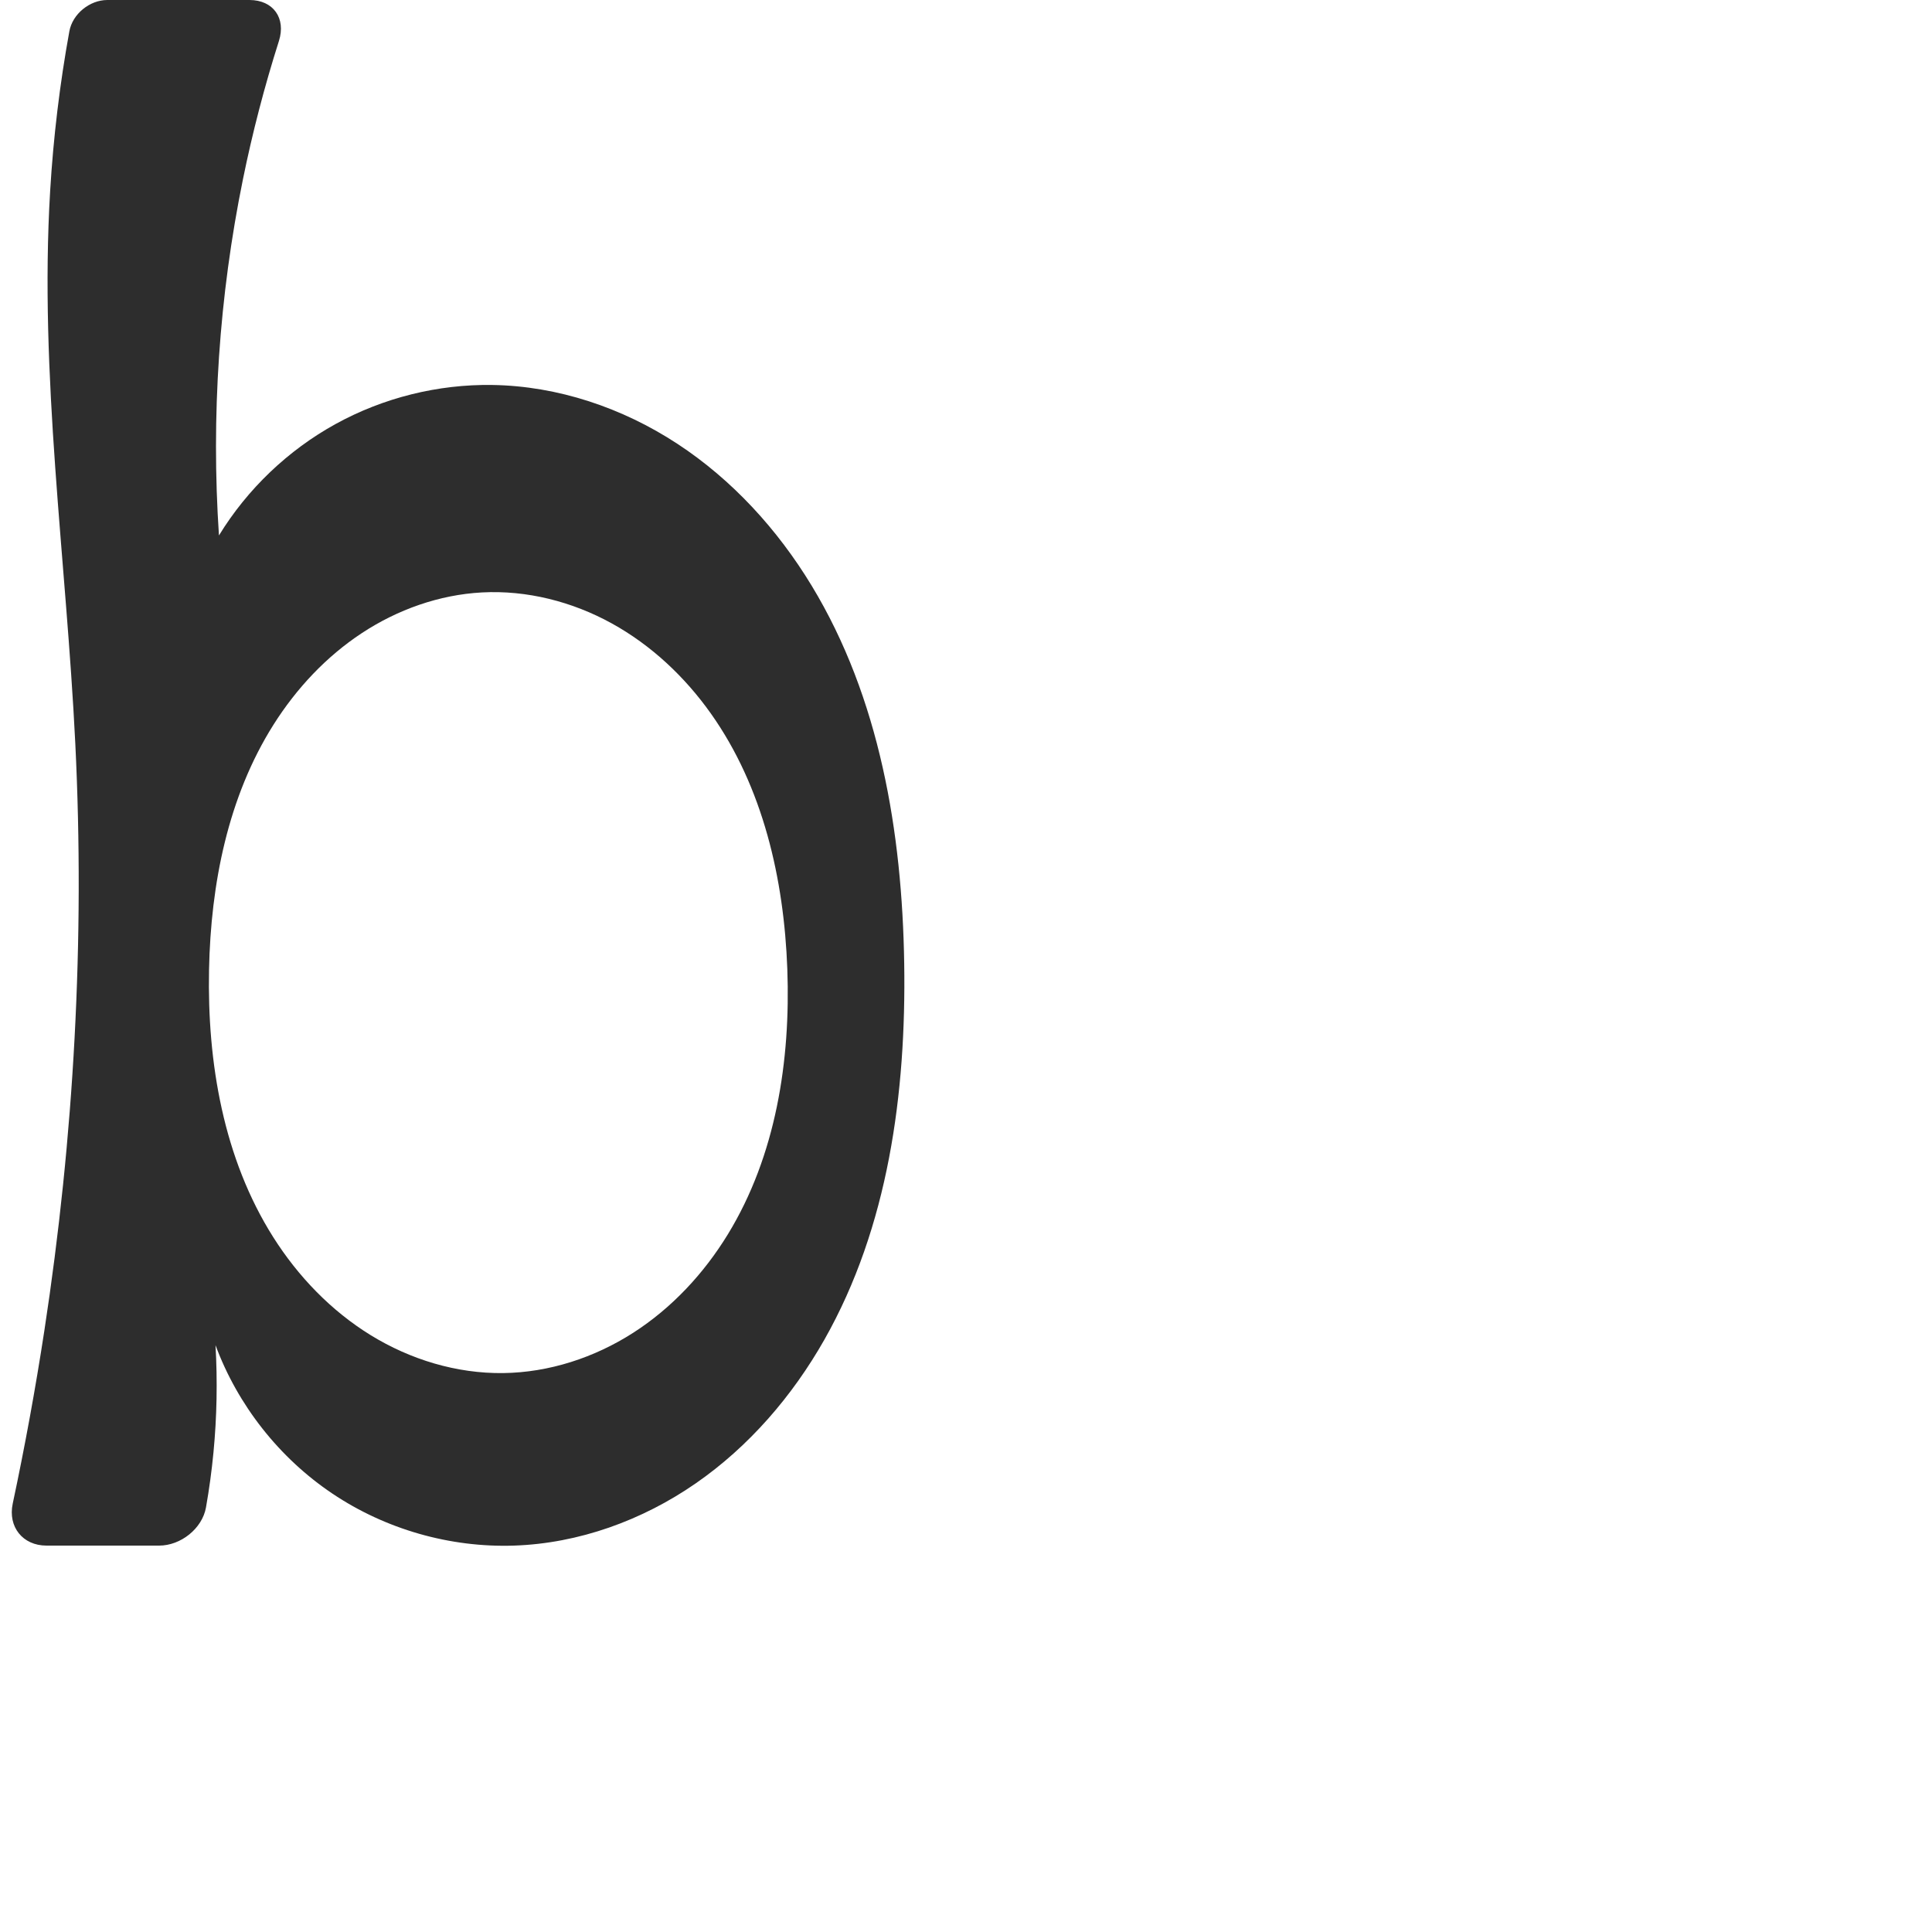 <?xml version="1.0" encoding="UTF-8" standalone="no"?>
<svg
   xmlns:dc="http://purl.org/dc/elements/1.1/"
   xmlns:cc="http://creativecommons.org/ns#"
   xmlns:rdf="http://www.w3.org/1999/02/22-rdf-syntax-ns#"
   xmlns:svg="http://www.w3.org/2000/svg"
   xmlns="http://www.w3.org/2000/svg"
   xmlns:sodipodi="http://sodipodi.sourceforge.net/DTD/sodipodi-0.dtd"
   xmlns:inkscape="http://www.inkscape.org/namespaces/inkscape"
   xml:space="preserve"
   width="1000"
   height="1000"
   version="1.1"
   style="clip-rule:evenodd;fill-rule:evenodd;image-rendering:optimizeQuality;shape-rendering:geometricPrecision;text-rendering:geometricPrecision"
   viewBox="0 0 1000 1000"
   id="svg10"
   sodipodi:docname="b.svg"
   inkscape:version="1.0.2 (e86c870879, 2021-01-15)"><sodipodi:namedview
   pagecolor="#ffffff"
   bordercolor="#666666"
   borderopacity="1"
   objecttolerance="10"
   gridtolerance="10"
   guidetolerance="10"
   inkscape:pageopacity="0"
   inkscape:pageshadow="2"
   inkscape:window-width="1920"
   inkscape:window-height="1007"
   id="namedview12"
   showgrid="false"
   inkscape:zoom="0.84890884"
   inkscape:cx="169.61082"
   inkscape:cy="375.97509"
   inkscape:window-x="1920"
   inkscape:window-y="0"
   inkscape:window-maximized="1"
   inkscape:current-layer="svg10"
   showguides="true"
   inkscape:guide-bbox="true"
   inkscape:document-rotation="0"><sodipodi:guide
   position="0,1000"
   orientation="0,1"
   id="guide16"
   inkscape:label=""
   inkscape:locked="true"
   inkscape:color="rgb(0,0,255)" /><sodipodi:guide
   position="1763.312,2036.169"
   orientation="1000,0"
   id="guide18" /><sodipodi:guide
   position="0,200"
   orientation="0,1"
   id="guide20"
   inkscape:label="base"
   inkscape:locked="true"
   inkscape:color="rgb(0,0,255)" /><inkscape:grid
   type="xygrid"
   id="grid24"
   originx="-473.376"
   originy="-489.692" /><sodipodi:guide
   position="0,0"
   orientation="0,1"
   id="guide34"
   inkscape:label="bottom"
   inkscape:locked="true"
   inkscape:color="rgb(0,0,255)" /><sodipodi:guide
   position="225.051,1693.319"
   orientation="0,1"
   id="guide44"
   inkscape:label=""
   inkscape:locked="false"
   inkscape:color="rgb(0,0,255)" /><sodipodi:guide
   position="0,900"
   orientation="0,1"
   id="guide46"
   inkscape:label=""
   inkscape:locked="true"
   inkscape:color="rgb(0,0,255)" /><sodipodi:guide
   position="469.119,609.536"
   orientation="1,0"
   id="guide841"
   inkscape:label="width" />    <sodipodi:guide
   position="-15.636,798.83"
   orientation="0,-1"
   id="guide851" /><sodipodi:guide
   position="402.87,499.357"
   orientation="0,-1"
   id="guide852" /></sodipodi:namedview>
 <defs
   id="defs4"><inkscape:path-effect
   effect="fillet_chamfer"
   id="path-effect853"
   is_visible="true"
   lpeversion="1"
   satellites_param="F,0,0,1,0,0,0,1 @ F,0,0,1,0,0,0,1 @ F,0,0,1,0,0,0,1 @ F,0,0,1,0,0,0,1 @ F,0,0,1,0,0,0,1 @ F,0,0,1,0,0,0,1 @ F,0,0,1,0,0,0,1 @ F,0,0,1,0,0,0,1 @ F,0,0,1,0,0,0,1 @ F,0,0,1,0,0,0,1 @ F,0,0,1,0,0,0,1 @ F,0,0,1,0,0,0,1 | F,0,0,1,0,0,0,1 @ F,0,0,1,0,0,0,1 @ F,0,0,1,0,0,0,1 @ F,0,0,1,0,0,0,1 @ F,0,0,1,0,0,0,1 @ F,0,0,1,0,0,0,1 @ F,0,0,1,0,0,0,1 @ F,0,0,1,0,0,0,1 @ F,0,0,1,0,0,0,1 @ F,0,0,1,0,0,0,1 @ F,0,0,1,0,20.171,0,1 @ F,0,0,1,0,22.253,0,1 @ F,0,0,1,0,0,0,1 @ F,0,0,1,0,0,0,1 @ F,0,0,1,0,0,0,1 @ F,0,0,1,0,16.502,0,1 @ F,0,0,1,0,22.385,0,1 @ F,0,0,1,0,0,0,1 @ F,0,0,1,0,0,0,1 @ F,0,0,1,0,0,0,1"
   unit="px"
   method="auto"
   mode="F"
   radius="0"
   chamfer_steps="1"
   flexible="false"
   use_knot_distance="true"
   apply_no_radius="true"
   apply_with_radius="true"
   only_selected="true"
   hide_knots="false" /><inkscape:path-effect
   effect="spiro"
   id="path-effect928"
   is_visible="true"
   lpeversion="1" /><inkscape:path-effect
   effect="spiro"
   id="path-effect921"
   is_visible="true"
   lpeversion="1" /><inkscape:path-effect
   effect="spiro"
   id="path-effect917"
   is_visible="true"
   lpeversion="1" /><inkscape:path-effect
   effect="spiro"
   id="path-effect849"
   is_visible="true"
   lpeversion="1" /><inkscape:path-effect
   effect="spiro"
   id="path-effect851"
   is_visible="true"
   lpeversion="1" />
  <style
   type="text/css"
   id="style2">
   <![CDATA[
    .fil0 {fill:#EF7F1A;fill-rule:nonzero}
   ]]>
  </style>
 <inkscape:path-effect
   effect="spiro"
   id="path-effect1214"
   is_visible="true"
   lpeversion="1" /><inkscape:path-effect
   effect="spiro"
   id="path-effect1195"
   is_visible="true"
   lpeversion="1" /><inkscape:path-effect
   effect="spiro"
   id="path-effect992"
   is_visible="true"
   lpeversion="1" /><inkscape:path-effect
   effect="spiro"
   id="path-effect1060"
   is_visible="true"
   lpeversion="1" /><inkscape:path-effect
   effect="spiro"
   id="path-effect1047"
   is_visible="true"
   lpeversion="1" /><inkscape:path-effect
   effect="spiro"
   id="path-effect1085"
   is_visible="true"
   lpeversion="1" /><inkscape:path-effect
   effect="spiro"
   id="path-effect1286"
   is_visible="true"
   lpeversion="1" /></defs>
 
<path
   id="path919"
   style="fill:#2d2d2d;fill-rule:nonzero;stroke:none;stroke-width:1px;stroke-linecap:butt;stroke-linejoin:miter;stroke-opacity:1"
   d="m 407.511,501.526 c -1.714,-46.618 -12.581,-94.128 -39.553,-132.189 -13.486,-19.031 -30.905,-35.421 -51.332,-46.681 -20.427,-11.26 -43.898,-17.267 -67.189,-16.014 -22.093,1.189 -43.657,8.88 -62.139,21.043 -18.482,12.163 -33.921,28.704 -45.733,47.412 -23.624,37.416 -32.469,82.552 -33.367,126.793 -0.978,48.141 7.477,97.769 33.226,138.457 12.874,20.344 29.99,38.154 50.498,50.765 20.509,12.611 44.455,19.894 68.528,19.589 23.788,-0.301 47.269,-8.004 67.291,-20.853 20.022,-12.849 36.627,-30.725 49.03,-51.026 24.806,-40.602 32.489,-89.748 30.741,-137.296 z M 254.86,199.262 c 33.951,0.523 67.391,11.849 95.786,30.469 28.395,18.62 51.828,44.347 69.444,73.375 35.232,58.056 46.861,127.635 47.926,195.537 1.054,67.16 -8.188,136.346 -41.321,194.774 -16.567,29.214 -39.038,55.308 -66.654,74.42 -27.616,19.111 -60.469,31.047 -94.035,32.164 -33.106,1.101 -66.483,-8.464 -93.981,-26.933 -27.497,-18.469 -48.977,-45.748 -60.48,-76.811 1.066,18.479 0.715,37.039 -1.049,55.464 -0.915,9.555 -2.209,19.073 -3.879,28.525 C 104.679,791.213 93.527,800 82.387,800 H 24.054 C 11.764,800 4.028,790.289 6.587,778.268 12.903,748.597 18.361,718.745 22.953,688.759 38.331,588.321 43.958,486.355 38.976,384.868 34.291,289.434 20.256,194.111 25.964,98.733 27.62,71.056 30.941,43.479 35.898,16.2 37.528,7.233 46.431,0 55.544,0 h 73.569 c 12.363,0 19.004,9.438 15.257,21.219 -7.473,23.498 -13.691,47.396 -18.617,71.557 -12.341,60.537 -16.532,122.73 -12.424,184.376 14.704,-24.028 35.756,-44.132 60.435,-57.714 24.679,-13.582 52.928,-20.61 81.094,-20.176 z"
   sodipodi:nodetypes="aaaaaaaacaccaaaccaca"
   inkscape:path-effect="#path-effect928;#path-effect853"
   inkscape:original-d="M 407.51091,501.52568 C 404.63785,417.9307 333.04874,304.3318 249.43631,306.64164 c -80.2952,2.21821 -141.3905,114.92201 -141.23914,195.2477 0.16232,86.14093 66.11437,209.55312 152.25225,208.81051 85.22914,-0.73478 149.98909,-123.99216 147.06149,-209.17417 z M 254.85997,199.26201 c 119.43009,27.26925 211.42945,176.8894 213.156,299.38094 C 469.72038,619.56448 384.66097,776.63757 266.00551,800 205.15158,811.98171 111.54478,696.25635 111.54478,696.25635 c 0,0 0.62971,37.04883 -1.04942,55.46361 -1.48101,16.242 -21.99285,34.28132 -7.93742,48.28004 H 1.80045 c 0,0 16.622655,-73.76913 21.152058,-111.24114 C 35.125099,588.05432 38.608873,486.30524 38.975856,384.86836 39.321276,289.39183 21.847807,194.12097 25.96405,98.73258 27.395308,65.565117 51.119059,17.976348 39.042266,0 H 151.49936 c -14.03808,15.709534 -20.34746,61.139564 -25.74505,92.77655 -10.35954,60.72057 -12.42386,184.37574 -12.42386,184.37574 0,0 89.03152,-89.87705 141.52952,-77.89028 z" /></svg>
